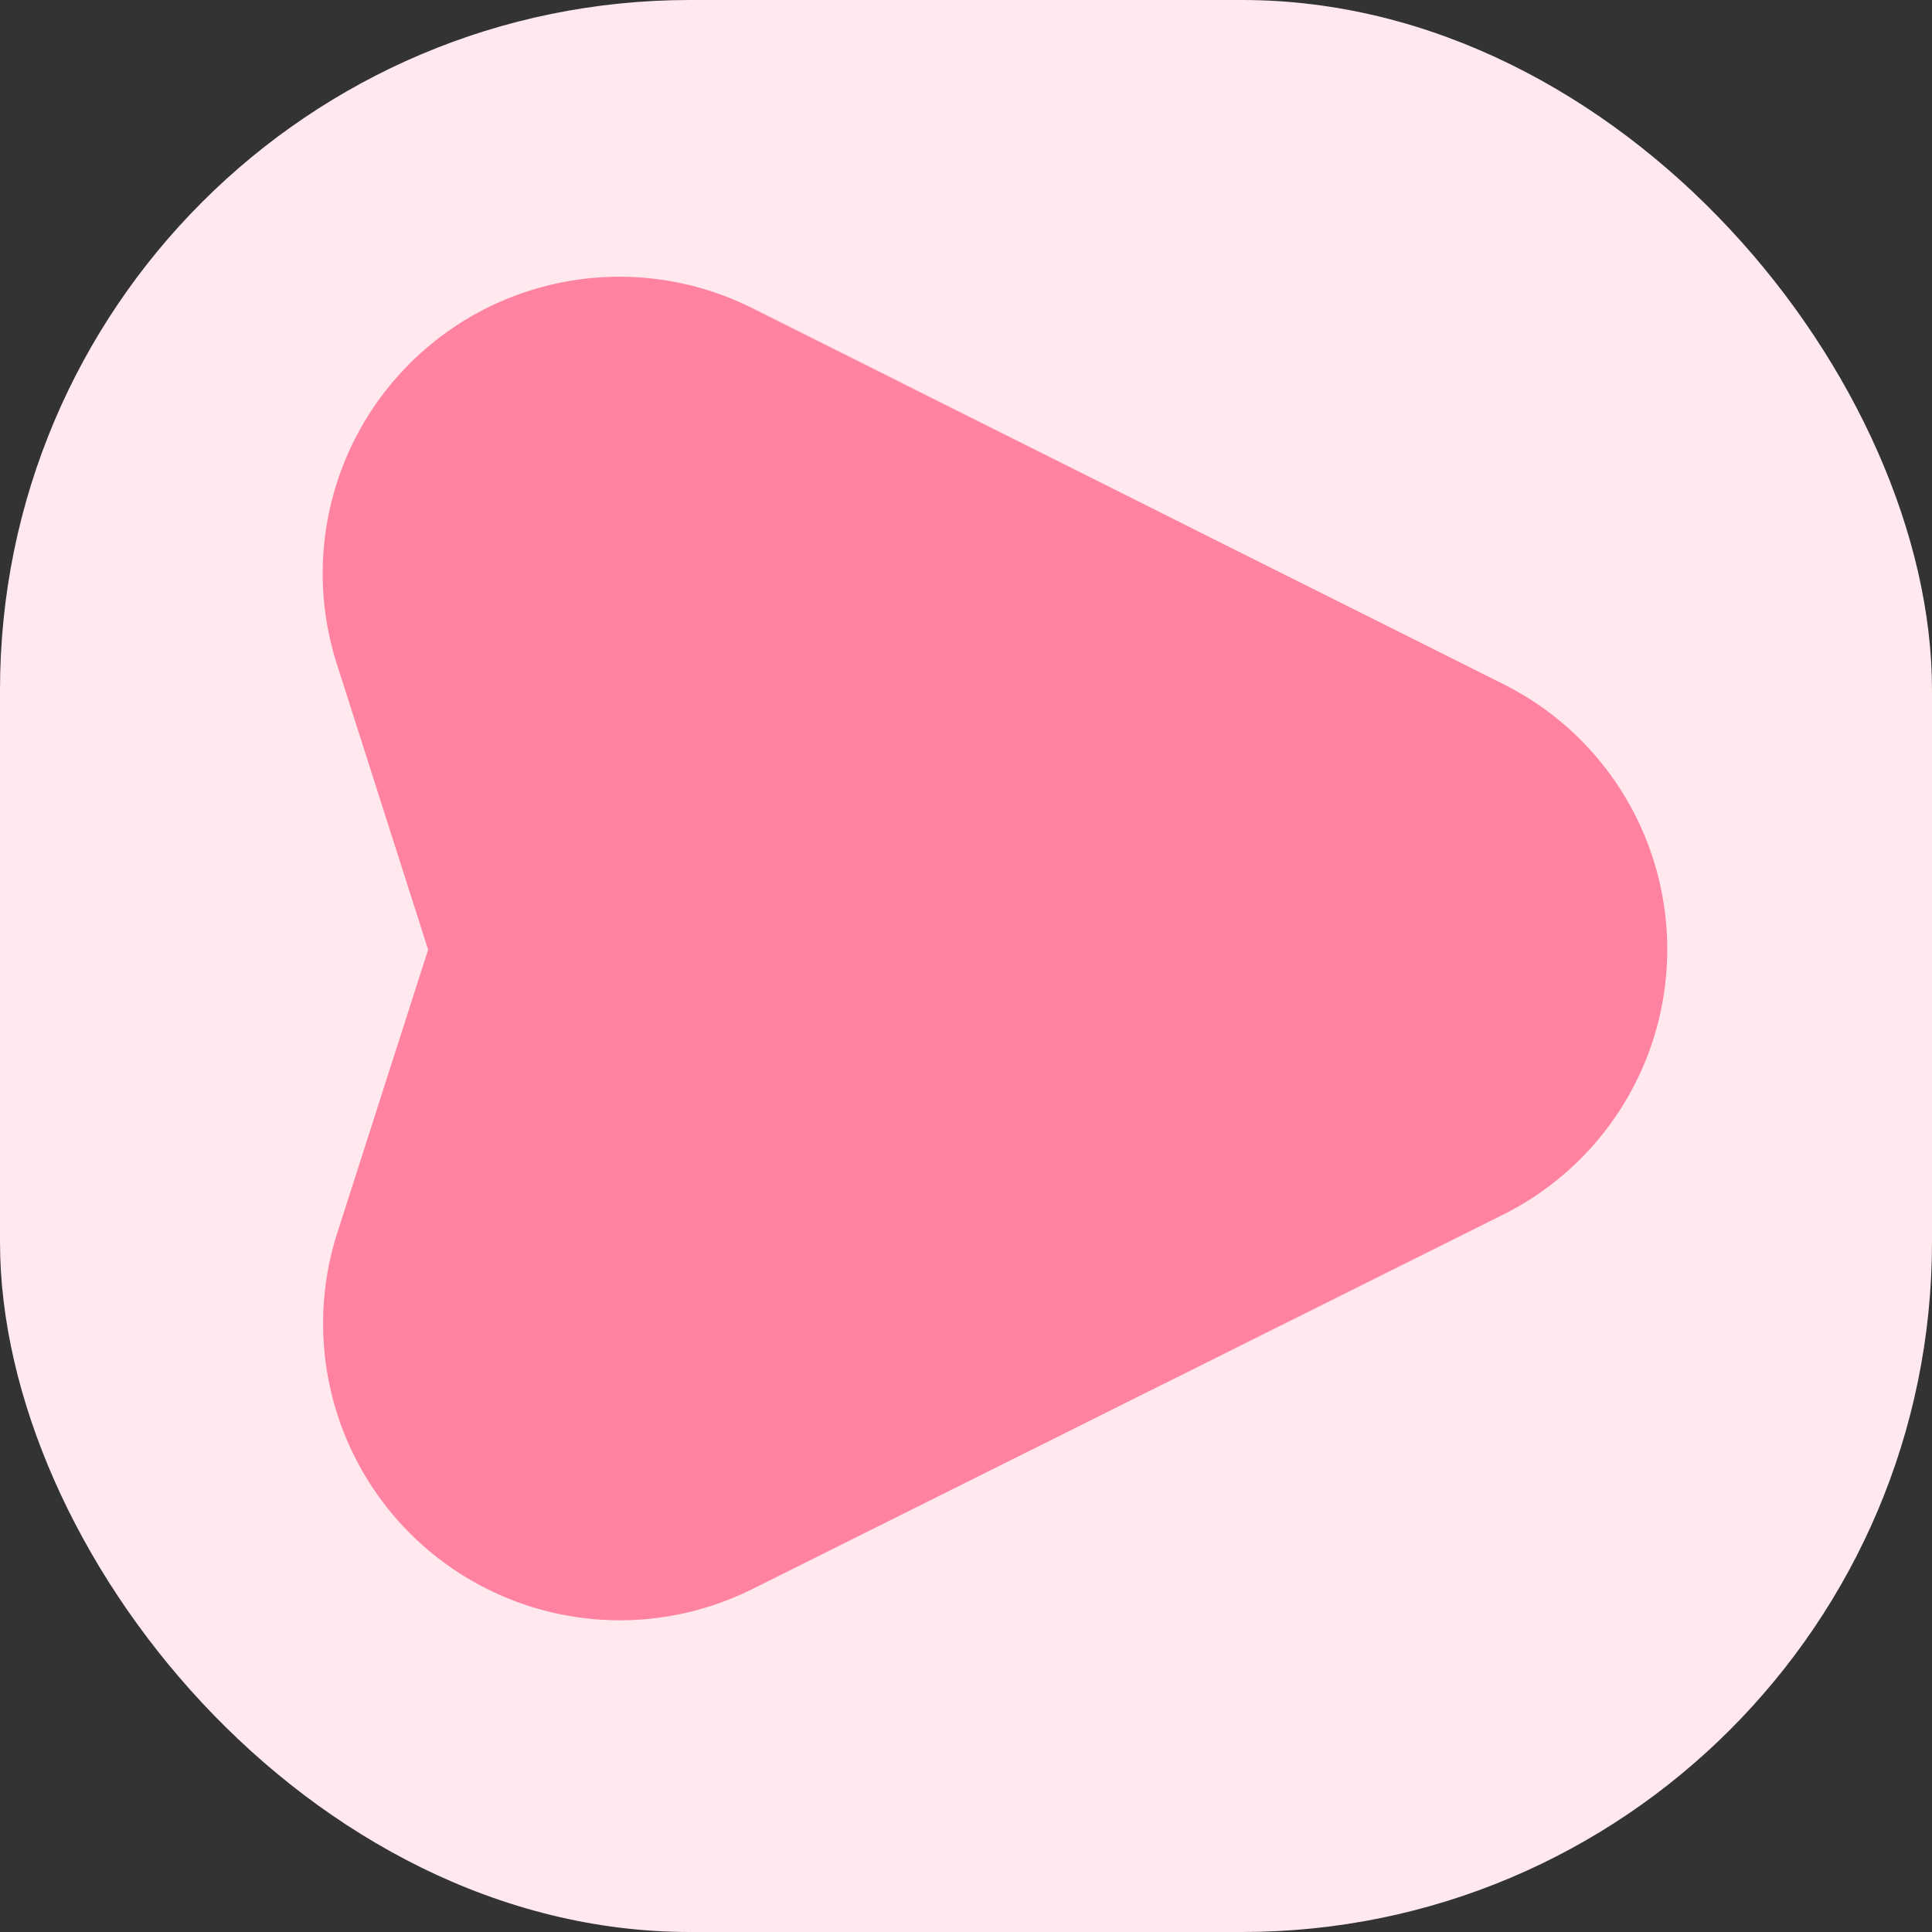 <svg xmlns="http://www.w3.org/2000/svg" width="42" height="42" viewBox="0 0 42 42">
  <rect x="0" y="0" width="42" height="42" fill="#333333" stroke="none"/>
  <g id="Group_43" data-name="Group 43" transform="translate(-1360 -209)">
    <rect id="Rectangle_30" data-name="Rectangle 30" width="42" height="42" rx="15" transform="translate(1360 209)" fill="#ffe9ee"/>
    <g id="COCO_Bold_Send" data-name="COCO/Bold/Send">
      <path id="Vector" d="M1376.357,215.7a6.451,6.451,0,0,0-9.037,7.727l1.987,6.218-1.976,6.161a6.451,6.451,0,0,0,9.026,7.738l16.316-8.137a6.446,6.446,0,0,0,.009-11.535Z" fill="#ff83a1"/>
    </g>
  </g>
</svg>
